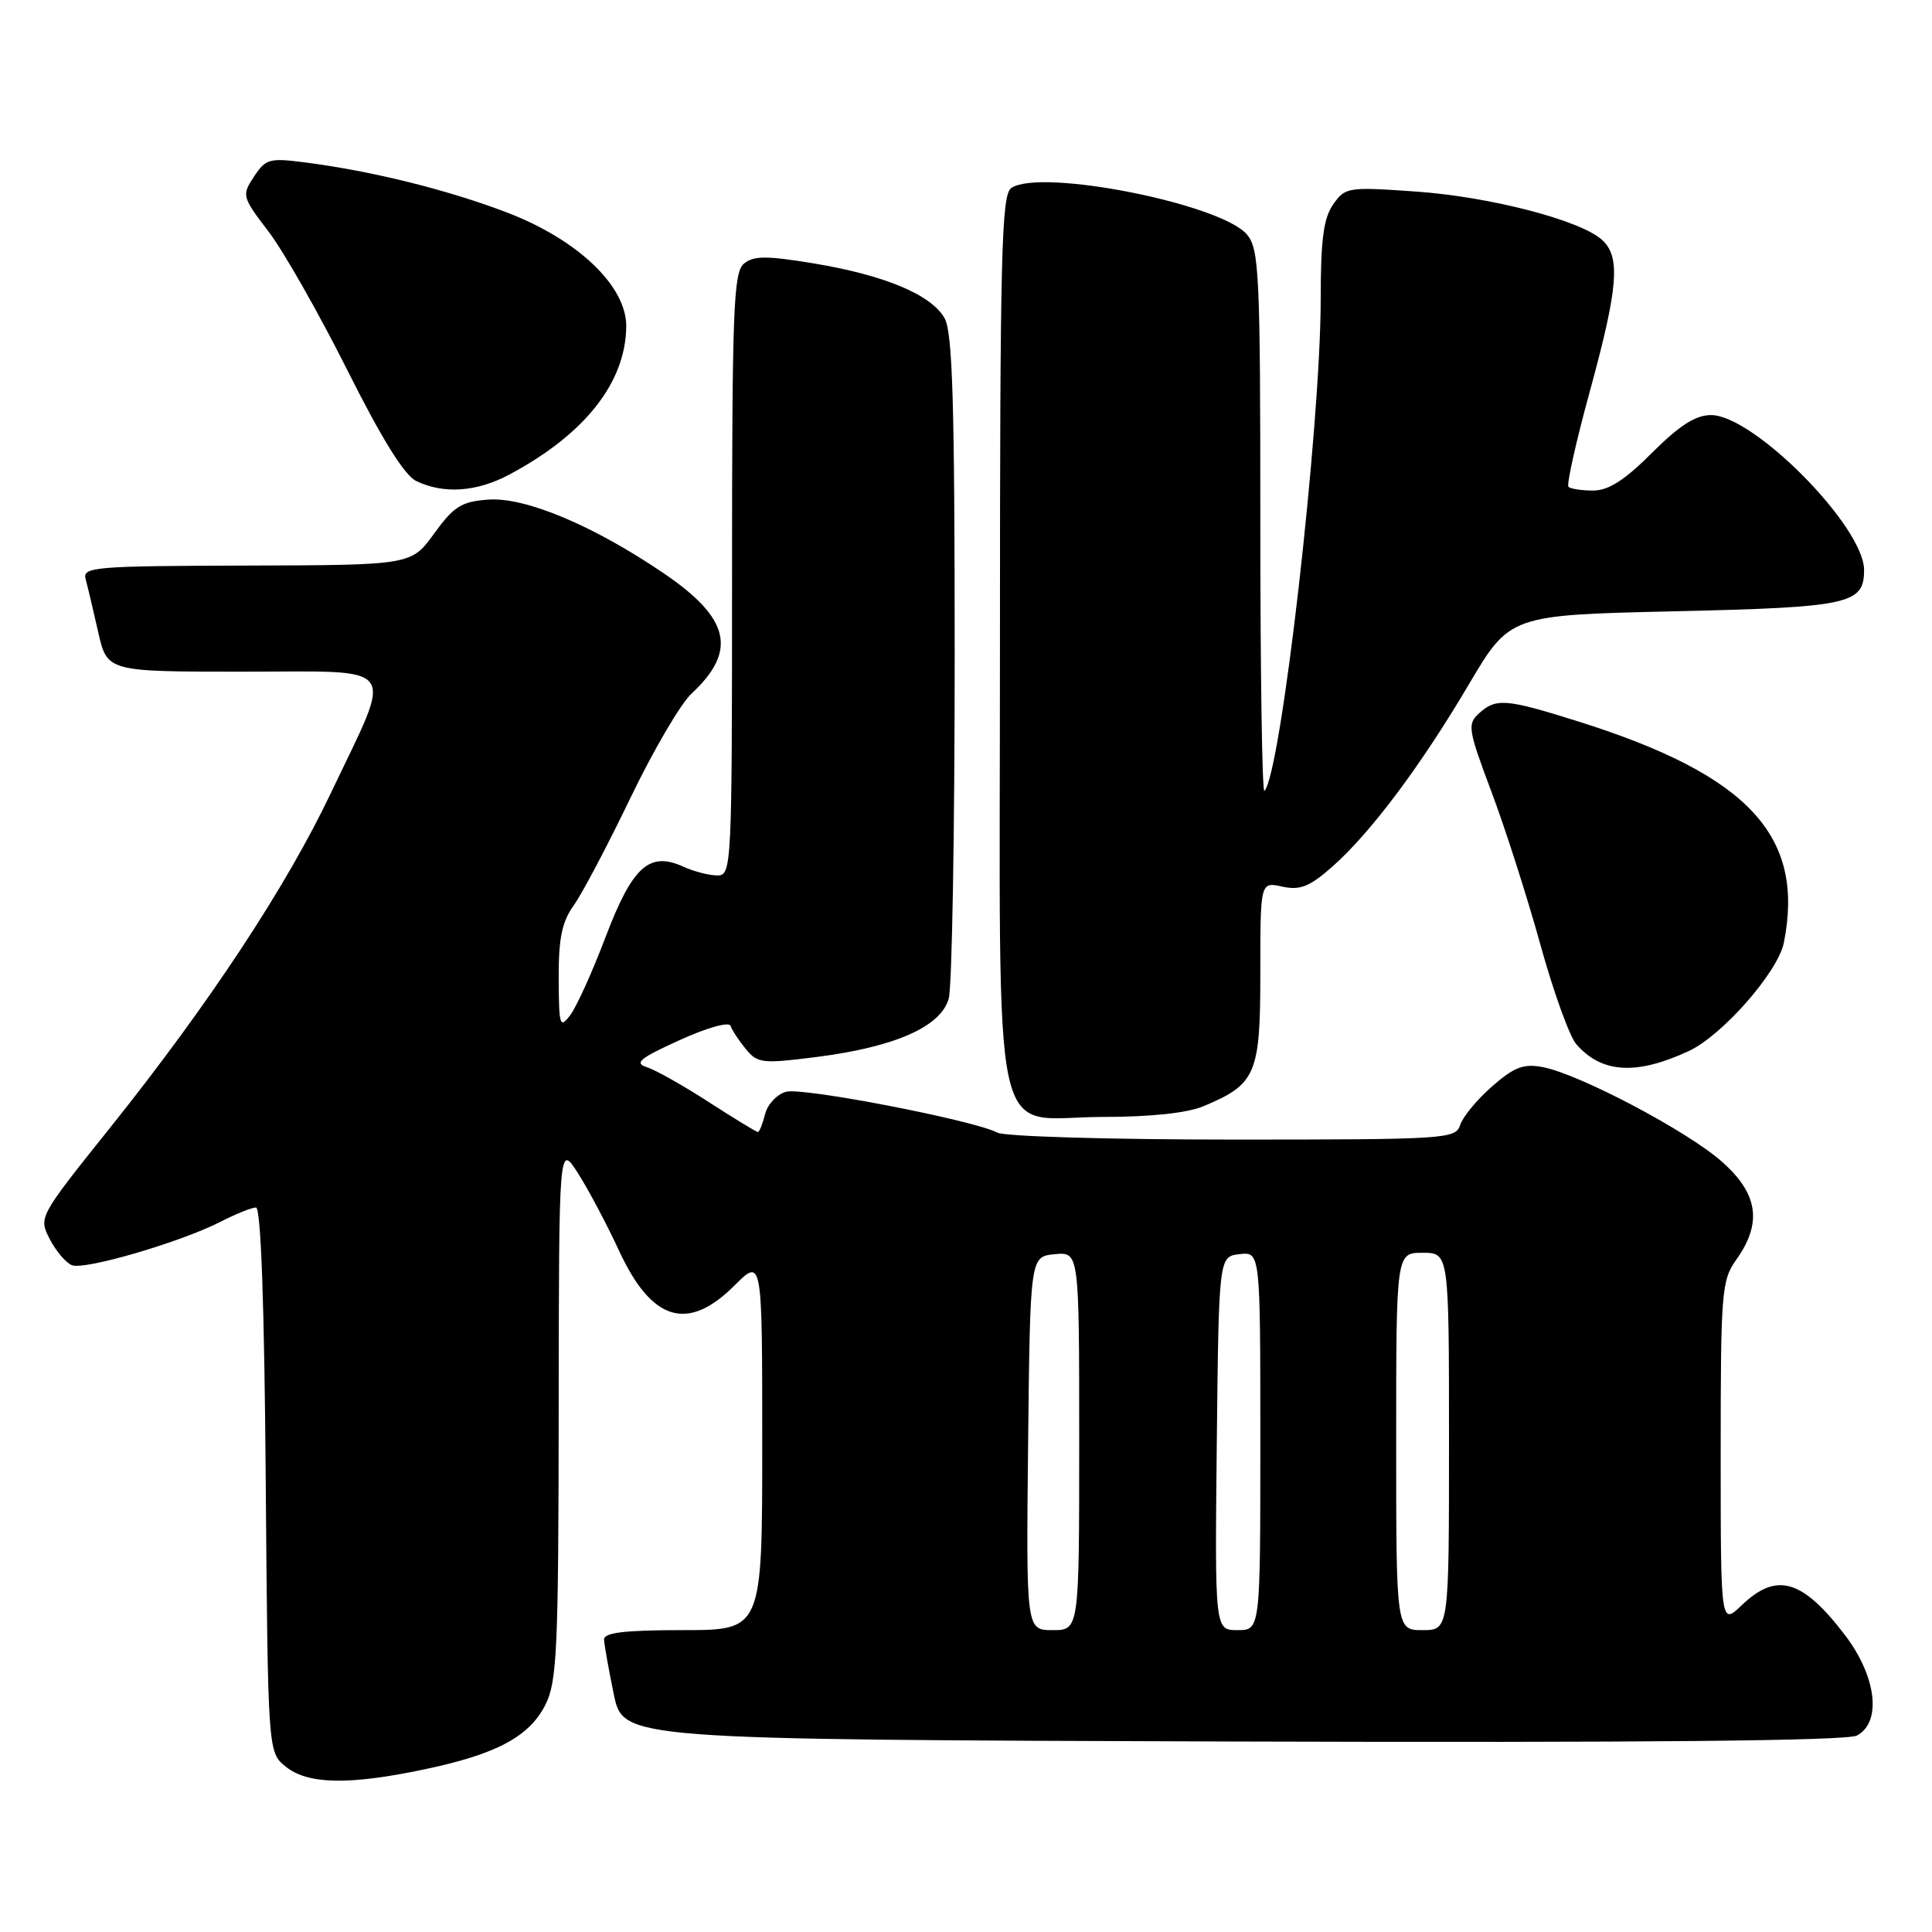 <?xml version="1.0" encoding="UTF-8" standalone="no"?>
<!DOCTYPE svg PUBLIC "-//W3C//DTD SVG 1.1//EN" "http://www.w3.org/Graphics/SVG/1.1/DTD/svg11.dtd" >
<svg xmlns="http://www.w3.org/2000/svg" xmlns:xlink="http://www.w3.org/1999/xlink" version="1.1" viewBox="0 0 256 256">
 <g >
 <path fill="currentColor"
d=" M 56.18 234.46 C 65.74 232.46 70.10 230.14 72.25 225.93 C 73.81 222.86 74.00 218.78 74.03 187.00 C 74.06 151.50 74.06 151.50 76.61 155.50 C 78.01 157.70 80.43 162.28 82.00 165.67 C 86.34 175.09 91.12 176.54 97.33 170.33 C 101.00 166.67 101.00 166.67 101.00 191.33 C 101.00 216.00 101.00 216.00 90.50 216.00 C 82.74 216.00 80.01 216.33 80.04 217.25 C 80.07 217.94 80.65 221.20 81.33 224.50 C 82.58 230.50 82.58 230.50 163.35 230.76 C 217.88 230.93 244.74 230.67 246.05 229.97 C 249.37 228.20 248.65 222.14 244.47 216.66 C 238.82 209.26 235.41 208.27 230.80 212.69 C 228.00 215.37 228.00 215.37 228.00 192.59 C 228.00 171.17 228.12 169.64 230.07 166.91 C 233.53 162.05 232.97 158.19 228.19 153.95 C 223.62 149.89 209.24 142.30 204.39 141.39 C 201.87 140.92 200.62 141.40 197.69 143.97 C 195.71 145.70 193.82 148.00 193.48 149.06 C 192.89 150.92 191.67 151.00 163.37 151.00 C 147.14 151.00 133.10 150.59 132.16 150.08 C 129.12 148.46 106.46 144.07 104.18 144.66 C 102.97 144.98 101.71 146.31 101.38 147.62 C 101.05 148.93 100.62 150.00 100.43 150.00 C 100.23 150.00 97.31 148.22 93.93 146.04 C 90.56 143.86 86.86 141.77 85.71 141.41 C 83.99 140.86 84.75 140.23 90.04 137.83 C 93.75 136.14 96.62 135.35 96.81 135.94 C 97.00 136.51 97.91 137.89 98.83 139.01 C 100.39 140.91 101.01 140.97 108.32 140.04 C 118.64 138.71 124.68 136.03 125.71 132.32 C 126.15 130.77 126.50 110.38 126.50 87.00 C 126.50 53.39 126.22 44.01 125.16 42.16 C 123.39 39.04 117.21 36.46 107.82 34.90 C 101.54 33.87 99.86 33.87 98.57 34.94 C 97.19 36.09 97.00 41.08 97.00 76.12 C 97.00 115.01 96.95 116.00 95.05 116.00 C 93.97 116.00 91.95 115.48 90.55 114.84 C 86.04 112.78 83.80 114.81 80.25 124.14 C 78.50 128.76 76.39 133.42 75.56 134.51 C 74.18 136.34 74.06 135.96 74.03 129.65 C 74.01 124.33 74.45 122.17 76.04 119.94 C 77.16 118.37 80.54 111.96 83.55 105.70 C 86.56 99.45 90.19 93.24 91.62 91.92 C 97.73 86.23 96.74 81.94 87.94 75.96 C 78.61 69.62 69.59 65.84 64.69 66.20 C 61.15 66.46 60.14 67.09 57.53 70.69 C 54.50 74.88 54.50 74.88 32.68 74.94 C 12.40 75.00 10.90 75.12 11.35 76.75 C 11.61 77.71 12.36 80.86 13.01 83.75 C 14.20 89.00 14.20 89.00 32.21 89.00 C 53.24 89.00 52.18 87.55 43.88 105.00 C 37.97 117.46 27.70 133.03 14.61 149.40 C 5.11 161.28 5.10 161.29 6.60 164.20 C 7.43 165.80 8.75 167.35 9.54 167.65 C 11.24 168.31 23.91 164.60 29.20 161.90 C 31.25 160.85 33.37 160.00 33.92 160.00 C 34.57 160.00 35.03 172.80 35.21 196.09 C 35.50 232.18 35.50 232.18 37.86 234.09 C 40.77 236.44 46.22 236.56 56.18 234.46 Z  M 159.44 146.59 C 166.45 143.66 167.00 142.37 167.00 128.92 C 167.00 116.84 167.00 116.84 169.90 117.48 C 172.25 117.99 173.49 117.51 176.47 114.90 C 181.56 110.42 188.19 101.59 194.61 90.72 C 200.06 81.50 200.06 81.50 221.88 81.00 C 245.08 80.47 247.00 80.05 247.00 75.53 C 247.00 69.79 232.38 55.00 226.72 55.00 C 224.67 55.00 222.54 56.37 218.90 60.00 C 215.30 63.61 213.13 65.00 211.12 65.00 C 209.59 65.00 208.11 64.78 207.83 64.50 C 207.56 64.23 208.83 58.52 210.67 51.82 C 214.44 38.03 214.76 33.99 212.25 31.76 C 209.32 29.15 197.41 26.07 187.60 25.38 C 178.61 24.75 178.25 24.80 176.65 27.09 C 175.38 28.90 175.00 31.77 175.00 39.56 C 175.00 56.53 169.73 102.61 167.54 104.80 C 167.24 105.09 167.00 89.11 167.00 69.28 C 167.00 36.41 166.85 33.03 165.25 31.10 C 161.89 27.02 137.88 22.26 134.00 24.91 C 132.70 25.80 132.50 33.60 132.50 84.86 C 132.50 154.80 131.03 148.00 146.19 148.00 C 152.43 148.00 157.31 147.48 159.44 146.59 Z  M 223.77 139.27 C 228.21 137.21 235.59 128.80 236.37 124.91 C 239.19 110.78 231.71 102.71 209.20 95.62 C 199.55 92.58 198.24 92.47 195.98 94.52 C 194.41 95.94 194.52 96.65 197.62 104.91 C 199.46 109.78 202.37 118.89 204.10 125.14 C 205.83 131.39 207.97 137.34 208.87 138.37 C 212.23 142.22 216.81 142.50 223.77 139.27 Z  M 67.51 62.87 C 77.51 57.54 82.93 50.65 82.98 43.23 C 83.01 37.90 76.54 31.73 67.16 28.15 C 59.27 25.14 49.33 22.67 40.41 21.52 C 35.71 20.91 35.20 21.05 33.65 23.41 C 32.02 25.89 32.07 26.08 35.58 30.68 C 37.56 33.27 42.25 41.52 46.00 49.00 C 50.60 58.18 53.58 62.98 55.16 63.74 C 58.81 65.50 63.17 65.19 67.51 62.87 Z  M 136.23 191.25 C 136.50 166.50 136.50 166.50 139.75 166.19 C 143.00 165.87 143.00 165.87 143.00 190.94 C 143.00 216.00 143.00 216.00 139.48 216.00 C 135.97 216.00 135.97 216.00 136.23 191.25 Z  M 161.23 191.25 C 161.50 166.50 161.50 166.50 164.25 166.18 C 167.00 165.87 167.00 165.87 167.00 190.93 C 167.00 216.00 167.00 216.00 163.98 216.00 C 160.97 216.00 160.97 216.00 161.23 191.25 Z  M 185.00 191.00 C 185.00 166.00 185.00 166.00 188.50 166.00 C 192.00 166.00 192.00 166.00 192.00 191.00 C 192.00 216.00 192.00 216.00 188.50 216.00 C 185.00 216.00 185.00 216.00 185.00 191.00 Z "/>
</g>
</svg>